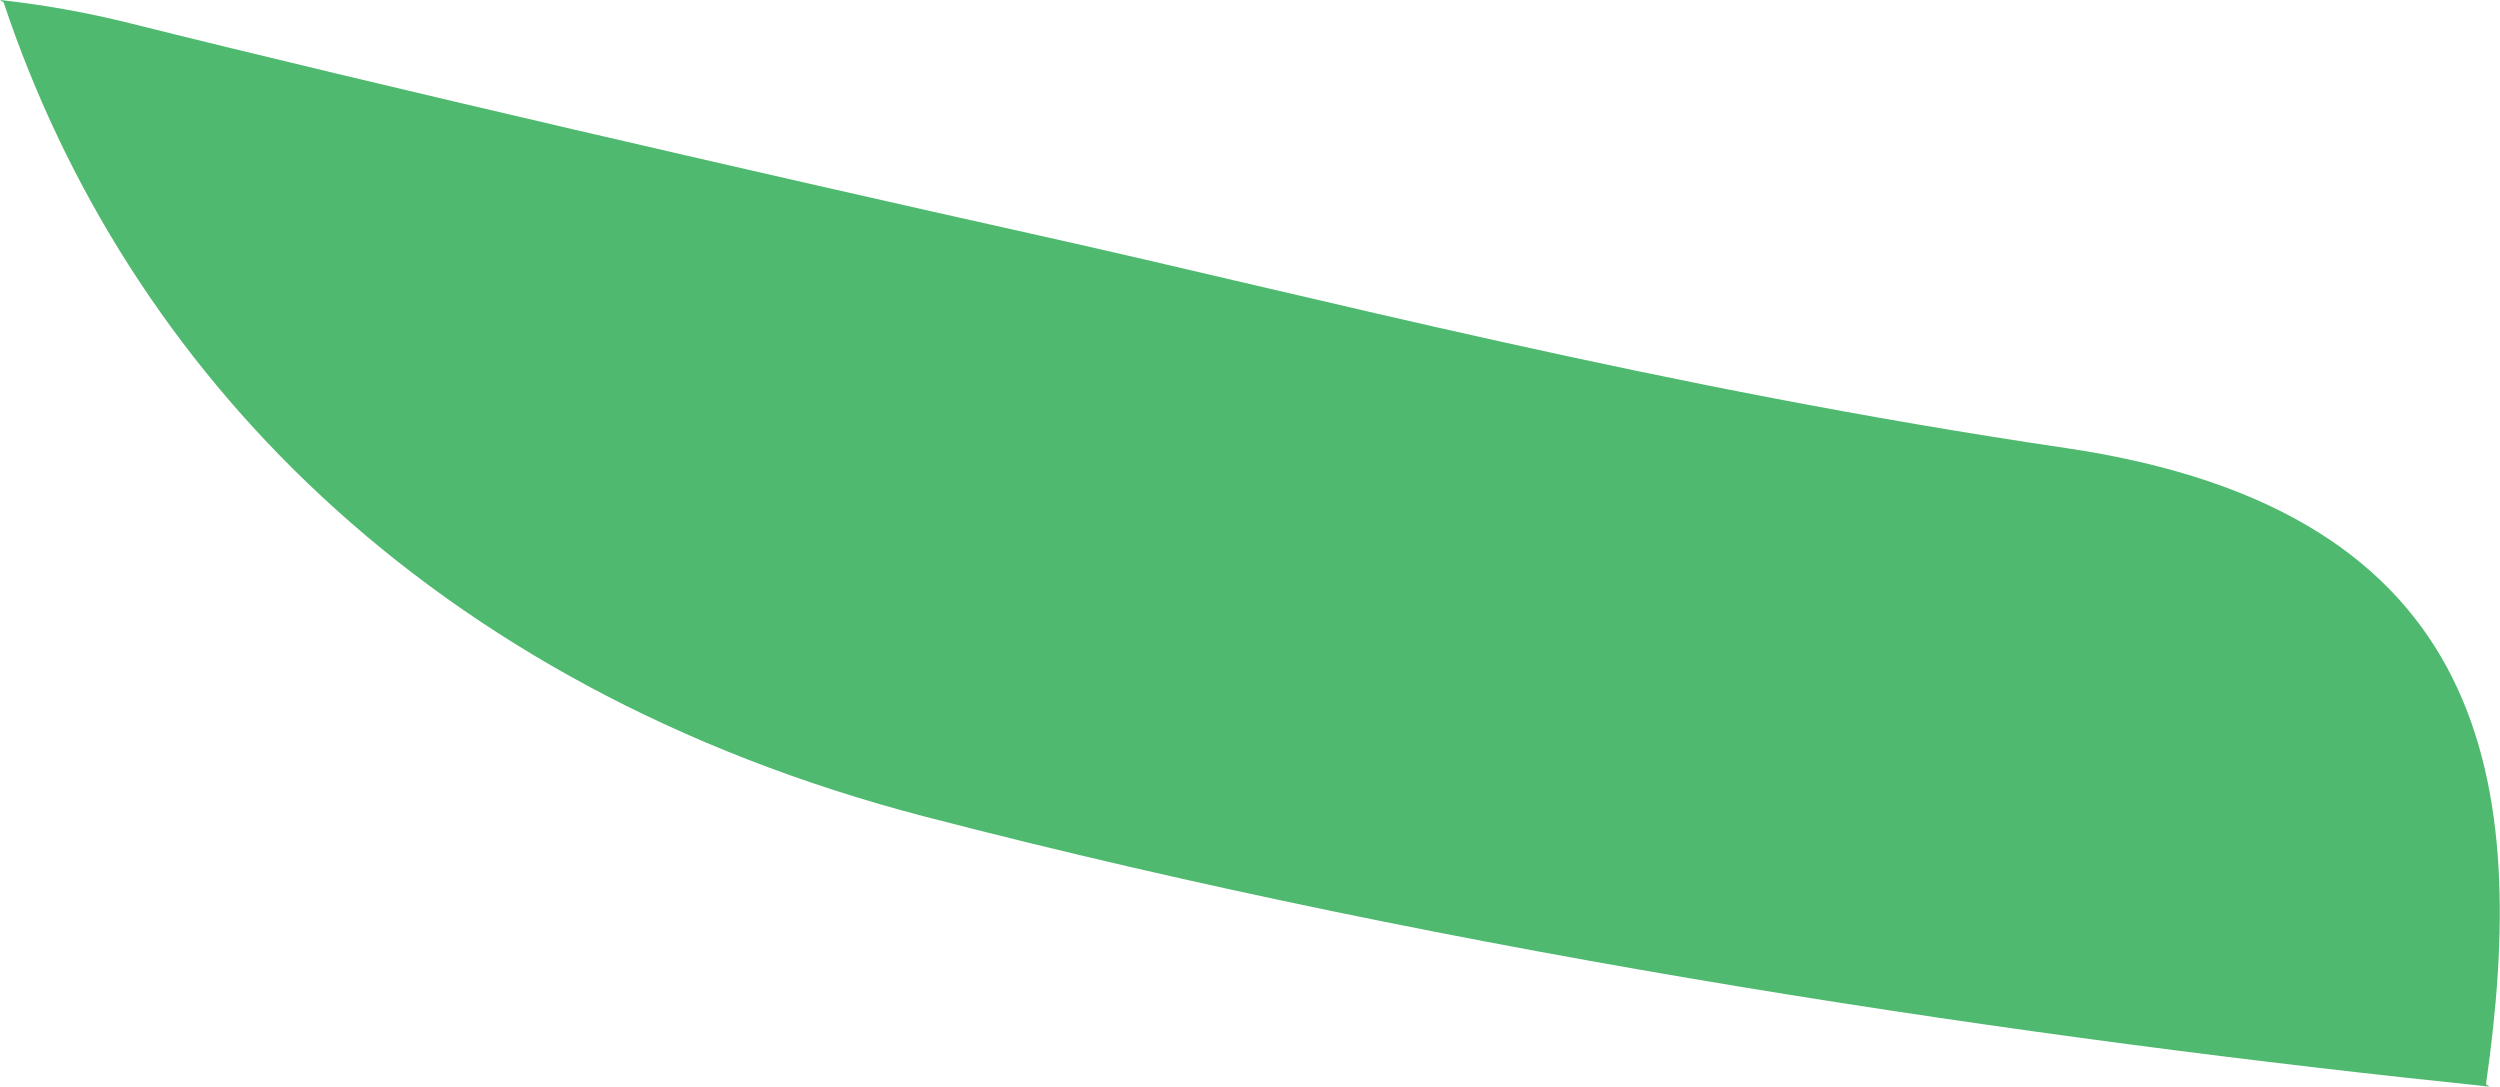 <?xml version="1.0" encoding="iso-8859-1"?>
<!-- Generator: Adobe Illustrator 16.0.0, SVG Export Plug-In . SVG Version: 6.00 Build 0)  -->
<!DOCTYPE svg PUBLIC "-//W3C//DTD SVG 1.1//EN" "http://www.w3.org/Graphics/SVG/1.1/DTD/svg11.dtd">
<svg version="1.1" id="Layer_1" xmlns="http://www.w3.org/2000/svg" xmlns:xlink="http://www.w3.org/1999/xlink" x="0px" y="0px"
	 width="11.768px" height="5.115px" viewBox="0 0 11.768 5.115" style="enable-background:new 0 0 11.768 5.115;"
	 xml:space="preserve">
<path style="fill:#4FBA6F;" d="M11.702,5.104c0.202-1.41,0.034-2.698-1.978-2.995c-1.915-0.283-3.544-0.714-4.83-1
	c-1.272-0.283-3.142-0.714-4.284-1C0.409,0.059,0.204,0.022,0,0l0.017,0.011c0.571,1.713,1.986,3.222,4.341,3.834
	c2.528,0.657,5.22,1.049,7.361,1.27L11.702,5.104z"/>
</svg>
